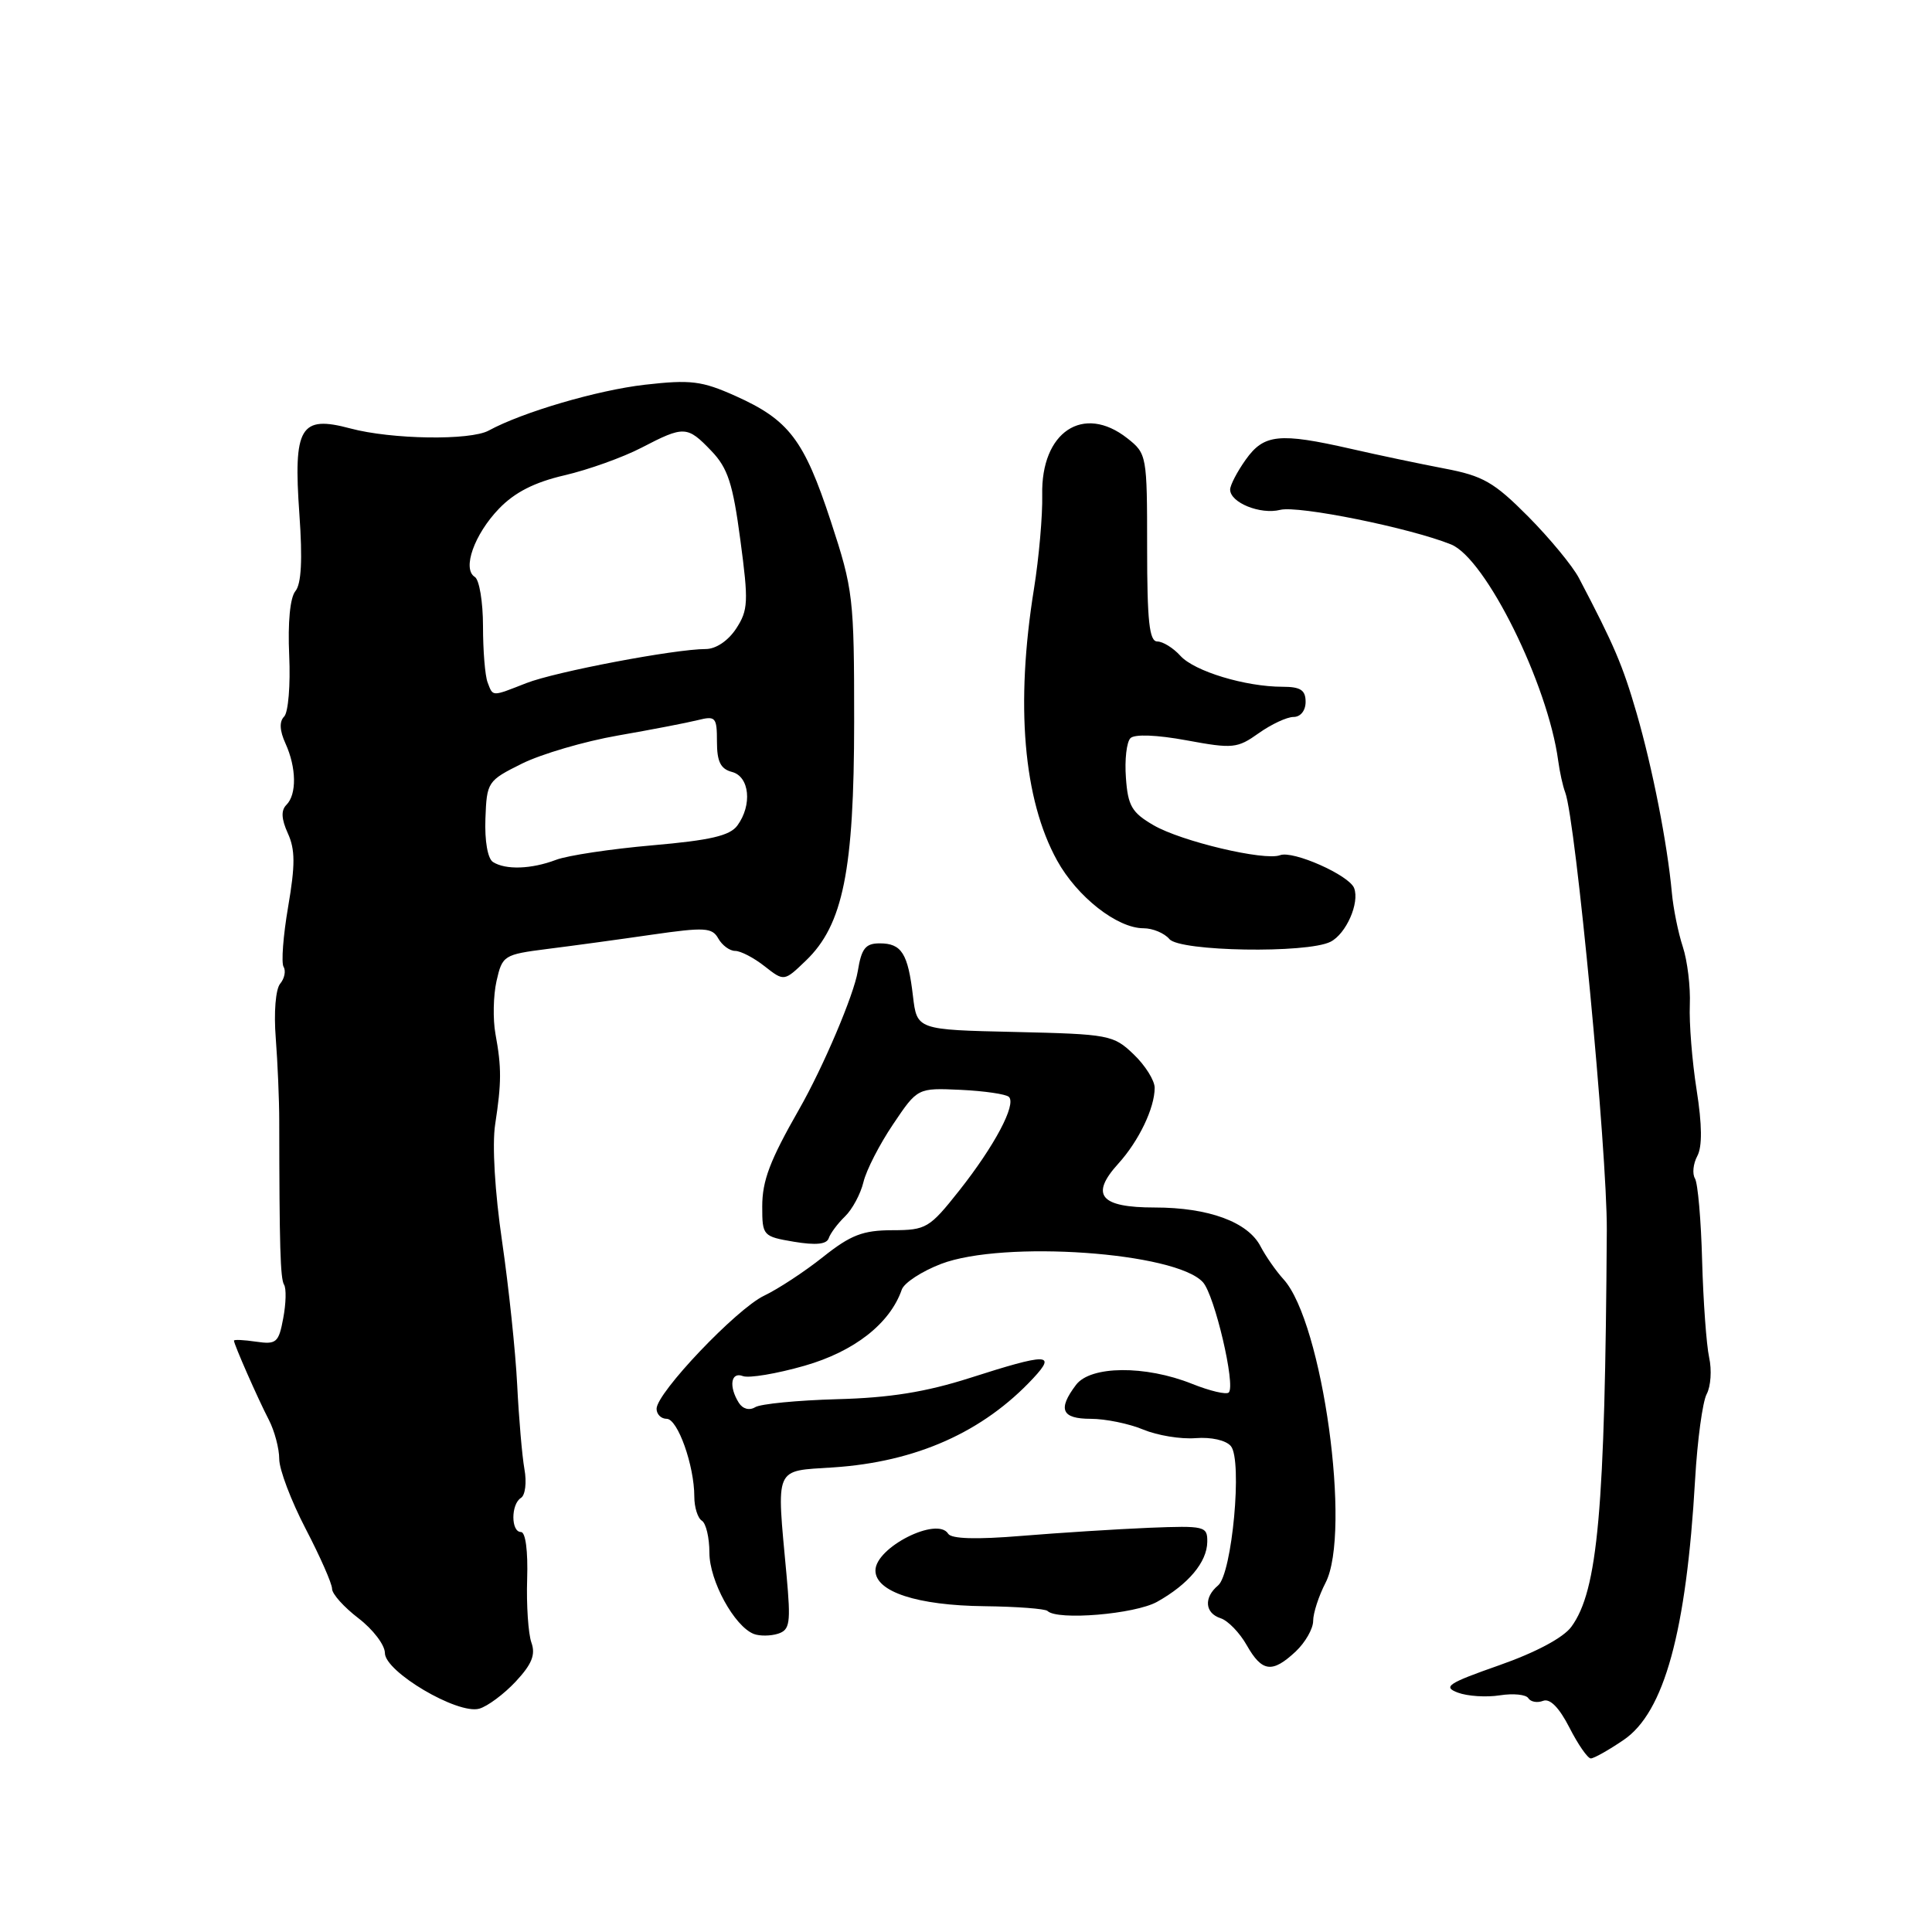 <?xml version="1.0" encoding="UTF-8" standalone="no"?>
<!DOCTYPE svg PUBLIC "-//W3C//DTD SVG 1.1//EN" "http://www.w3.org/Graphics/SVG/1.1/DTD/svg11.dtd" >
<svg xmlns="http://www.w3.org/2000/svg" xmlns:xlink="http://www.w3.org/1999/xlink" version="1.1" viewBox="0 0 256 256">
 <g >
 <path fill="currentColor"
d=" M 215.14 230.55 C 220.52 226.90 223.45 216.22 224.61 196.04 C 224.91 190.84 225.60 185.75 226.14 184.73 C 226.69 183.71 226.84 181.53 226.47 179.87 C 226.11 178.21 225.69 172.44 225.54 167.05 C 225.40 161.66 224.97 156.76 224.59 156.15 C 224.22 155.54 224.35 154.21 224.90 153.18 C 225.57 151.94 225.54 149.04 224.81 144.41 C 224.21 140.61 223.81 135.55 223.91 133.16 C 224.01 130.77 223.59 127.30 222.98 125.45 C 222.37 123.60 221.72 120.38 221.53 118.29 C 220.93 111.78 218.97 101.79 216.86 94.50 C 215.01 88.13 213.90 85.52 209.22 76.60 C 208.39 75.01 205.36 71.34 202.50 68.45 C 197.97 63.89 196.51 63.05 191.39 62.08 C 188.15 61.46 182.57 60.29 179.00 59.47 C 169.50 57.31 167.48 57.52 165.07 60.90 C 163.93 62.50 163.00 64.29 163.00 64.87 C 163.00 66.60 167.00 68.22 169.63 67.56 C 172.03 66.95 186.84 69.95 192.27 72.14 C 196.86 73.99 205.11 90.66 206.47 100.81 C 206.67 102.29 207.08 104.17 207.40 105.00 C 208.79 108.69 212.97 152.63 212.91 163.00 C 212.68 200.10 211.73 210.76 208.21 215.56 C 207.16 217.00 203.49 218.96 198.67 220.65 C 191.83 223.05 191.14 223.51 193.17 224.28 C 194.45 224.76 196.95 224.92 198.73 224.64 C 200.51 224.36 202.21 224.53 202.51 225.02 C 202.82 225.51 203.70 225.67 204.47 225.37 C 205.38 225.02 206.60 226.26 207.96 228.92 C 209.10 231.16 210.38 233.00 210.79 233.00 C 211.20 233.00 213.16 231.90 215.14 230.55 Z  M 68.34 222.81 C 70.48 220.51 70.99 219.25 70.41 217.64 C 70.00 216.46 69.74 212.69 69.85 209.25 C 69.97 205.51 69.64 203.00 69.03 203.00 C 67.69 203.00 67.69 199.31 69.03 198.48 C 69.60 198.13 69.81 196.42 69.49 194.67 C 69.18 192.93 68.75 187.90 68.53 183.50 C 68.31 179.10 67.41 170.55 66.53 164.50 C 65.57 157.95 65.20 151.68 65.61 149.00 C 66.46 143.44 66.47 141.46 65.65 137.00 C 65.30 135.07 65.36 131.93 65.79 130.00 C 66.56 126.60 66.75 126.48 72.54 125.74 C 75.82 125.33 82.05 124.48 86.38 123.85 C 93.39 122.84 94.37 122.90 95.18 124.36 C 95.69 125.26 96.69 126.00 97.41 126.00 C 98.14 126.00 99.89 126.91 101.31 128.03 C 103.90 130.06 103.90 130.06 106.79 127.28 C 111.71 122.56 113.17 115.32 113.18 95.64 C 113.18 79.16 113.06 78.14 110.08 69.05 C 106.54 58.27 104.54 55.64 97.44 52.46 C 92.99 50.47 91.53 50.29 85.44 50.98 C 79.16 51.70 69.24 54.61 64.76 57.05 C 62.31 58.39 51.88 58.23 46.42 56.77 C 39.78 54.99 38.85 56.56 39.67 68.13 C 40.10 74.16 39.93 77.38 39.14 78.33 C 38.44 79.18 38.12 82.46 38.32 86.84 C 38.50 90.75 38.20 94.40 37.65 94.95 C 36.99 95.61 37.05 96.81 37.83 98.52 C 39.28 101.71 39.34 105.26 37.95 106.65 C 37.22 107.38 37.28 108.52 38.14 110.42 C 39.12 112.56 39.13 114.62 38.18 120.15 C 37.52 124.00 37.25 127.59 37.58 128.12 C 37.90 128.65 37.70 129.66 37.12 130.35 C 36.52 131.08 36.27 134.16 36.54 137.56 C 36.79 140.83 37.00 145.75 37.00 148.50 C 37.02 165.08 37.14 169.42 37.64 170.23 C 37.95 170.72 37.90 172.72 37.53 174.67 C 36.93 177.91 36.62 178.17 33.94 177.78 C 32.32 177.54 31.00 177.48 31.00 177.64 C 31.00 178.13 34.17 185.34 35.63 188.15 C 36.38 189.61 37.00 191.94 37.00 193.33 C 37.00 194.72 38.58 198.88 40.50 202.57 C 42.42 206.26 44.00 209.84 44.00 210.52 C 44.00 211.21 45.58 212.96 47.50 214.43 C 49.42 215.90 51.00 217.97 51.00 219.03 C 51.00 221.52 60.64 227.21 63.50 226.41 C 64.60 226.10 66.78 224.48 68.34 222.81 Z  M 171.69 218.83 C 172.96 217.63 174.00 215.81 174.00 214.78 C 174.00 213.74 174.74 211.47 175.64 209.73 C 179.10 203.04 175.25 175.21 170.08 169.52 C 169.07 168.41 167.71 166.45 167.04 165.17 C 165.37 161.92 160.15 160.00 153.00 160.00 C 145.77 160.00 144.41 158.35 148.18 154.19 C 150.90 151.19 153.00 146.82 153.00 144.14 C 153.00 143.17 151.75 141.17 150.22 139.71 C 147.53 137.13 146.96 137.03 134.47 136.74 C 121.50 136.45 121.50 136.45 120.97 131.97 C 120.31 126.34 119.47 125.00 116.57 125.00 C 114.68 125.00 114.15 125.67 113.66 128.69 C 113.16 131.79 109.08 141.40 105.88 147.00 C 102.01 153.78 101.00 156.44 101.00 159.87 C 101.00 163.74 101.09 163.84 105.21 164.54 C 108.11 165.02 109.54 164.88 109.81 164.07 C 110.03 163.42 110.99 162.13 111.96 161.19 C 112.93 160.26 114.03 158.21 114.41 156.64 C 114.78 155.07 116.55 151.62 118.34 148.97 C 121.58 144.15 121.58 144.15 127.30 144.41 C 130.44 144.56 133.32 144.98 133.69 145.35 C 134.69 146.36 131.78 151.84 127.11 157.75 C 123.15 162.75 122.73 163.00 118.23 163.01 C 114.33 163.02 112.72 163.64 109.05 166.56 C 106.60 168.51 103.09 170.81 101.26 171.68 C 97.60 173.42 87.00 184.56 87.00 186.67 C 87.00 187.40 87.60 188.00 88.34 188.00 C 89.80 188.00 92.00 194.19 92.00 198.31 C 92.00 199.72 92.45 201.16 93.00 201.50 C 93.55 201.84 94.00 203.75 94.00 205.75 C 94.00 209.46 97.31 215.51 99.89 216.51 C 100.66 216.80 102.09 216.79 103.08 216.48 C 104.67 215.97 104.80 215.09 104.22 208.70 C 102.88 194.11 102.51 194.96 110.38 194.44 C 121.38 193.72 130.27 189.76 136.92 182.61 C 140.01 179.29 138.80 179.29 128.50 182.59 C 122.67 184.45 117.90 185.22 110.93 185.40 C 105.66 185.55 100.78 186.02 100.07 186.46 C 99.30 186.93 98.42 186.70 97.90 185.88 C 96.54 183.72 96.84 181.72 98.44 182.34 C 99.23 182.64 102.90 182.03 106.60 180.97 C 113.20 179.08 117.93 175.38 119.49 170.88 C 119.80 169.98 122.15 168.45 124.71 167.47 C 132.97 164.32 155.83 165.92 159.40 169.91 C 160.95 171.64 163.75 183.58 162.82 184.51 C 162.51 184.83 160.31 184.31 157.94 183.36 C 151.76 180.89 144.50 180.95 142.58 183.50 C 140.12 186.75 140.67 188.00 144.53 188.00 C 146.47 188.00 149.60 188.64 151.47 189.42 C 153.34 190.20 156.47 190.72 158.43 190.56 C 160.50 190.40 162.45 190.84 163.10 191.62 C 164.65 193.49 163.26 208.54 161.40 210.08 C 159.48 211.68 159.64 213.75 161.75 214.43 C 162.71 214.74 164.27 216.35 165.20 218.00 C 167.23 221.57 168.58 221.74 171.69 218.83 Z  M 153.32 212.25 C 157.47 209.93 159.93 206.99 159.97 204.32 C 160.00 202.23 159.66 202.15 152.25 202.44 C 147.99 202.62 140.40 203.10 135.39 203.51 C 129.37 204.01 126.06 203.91 125.64 203.23 C 124.20 200.90 116.00 205.04 116.00 208.10 C 116.00 210.92 121.53 212.73 130.44 212.83 C 134.74 212.88 138.50 213.17 138.80 213.46 C 140.09 214.75 150.38 213.89 153.32 212.25 Z  M 176.30 124.79 C 178.37 123.74 180.18 119.64 179.43 117.68 C 178.78 115.97 171.33 112.66 169.61 113.32 C 167.57 114.10 156.52 111.49 152.84 109.34 C 149.98 107.68 149.45 106.78 149.19 103.06 C 149.01 100.68 149.28 98.32 149.79 97.81 C 150.34 97.26 153.28 97.37 157.24 98.10 C 163.36 99.23 163.95 99.17 166.79 97.15 C 168.45 95.97 170.53 95.00 171.40 95.00 C 172.33 95.00 173.00 94.16 173.00 93.00 C 173.00 91.44 172.33 91.00 169.94 91.00 C 165.03 91.00 158.26 88.95 156.41 86.90 C 155.46 85.85 154.08 85.00 153.35 85.00 C 152.29 85.00 152.00 82.32 152.00 72.57 C 152.00 60.34 151.96 60.11 149.37 58.07 C 143.54 53.49 137.92 57.23 138.10 65.57 C 138.16 68.28 137.67 73.88 137.01 78.00 C 134.53 93.37 135.60 105.92 140.07 114.02 C 142.73 118.84 148.03 123.00 151.53 123.00 C 152.75 123.00 154.29 123.65 154.95 124.43 C 156.31 126.08 173.19 126.36 176.30 124.79 Z  M 65.32 114.22 C 64.62 113.77 64.21 111.42 64.32 108.48 C 64.50 103.61 64.60 103.45 69.17 101.18 C 71.74 99.91 77.45 98.23 81.88 97.46 C 86.30 96.69 91.06 95.77 92.46 95.42 C 94.82 94.83 95.00 95.03 95.00 98.27 C 95.00 100.93 95.48 101.89 97.00 102.29 C 99.32 102.90 99.70 106.66 97.71 109.38 C 96.72 110.74 94.13 111.34 86.44 112.01 C 80.95 112.49 75.20 113.35 73.66 113.94 C 70.41 115.17 67.00 115.29 65.32 114.22 Z  M 64.61 90.42 C 64.27 89.55 64.00 86.20 64.00 82.98 C 64.00 79.75 63.51 76.82 62.92 76.45 C 61.21 75.40 62.84 70.81 66.12 67.40 C 68.21 65.23 70.83 63.90 74.80 62.98 C 77.94 62.25 82.52 60.61 84.99 59.33 C 90.65 56.39 91.06 56.41 94.26 59.75 C 96.44 62.02 97.11 64.08 98.10 71.55 C 99.20 79.76 99.14 80.85 97.54 83.30 C 96.48 84.91 94.86 86.00 93.52 86.00 C 89.43 86.00 73.57 89.01 69.73 90.52 C 65.11 92.33 65.34 92.34 64.61 90.42 Z "/>
</g>
</svg>